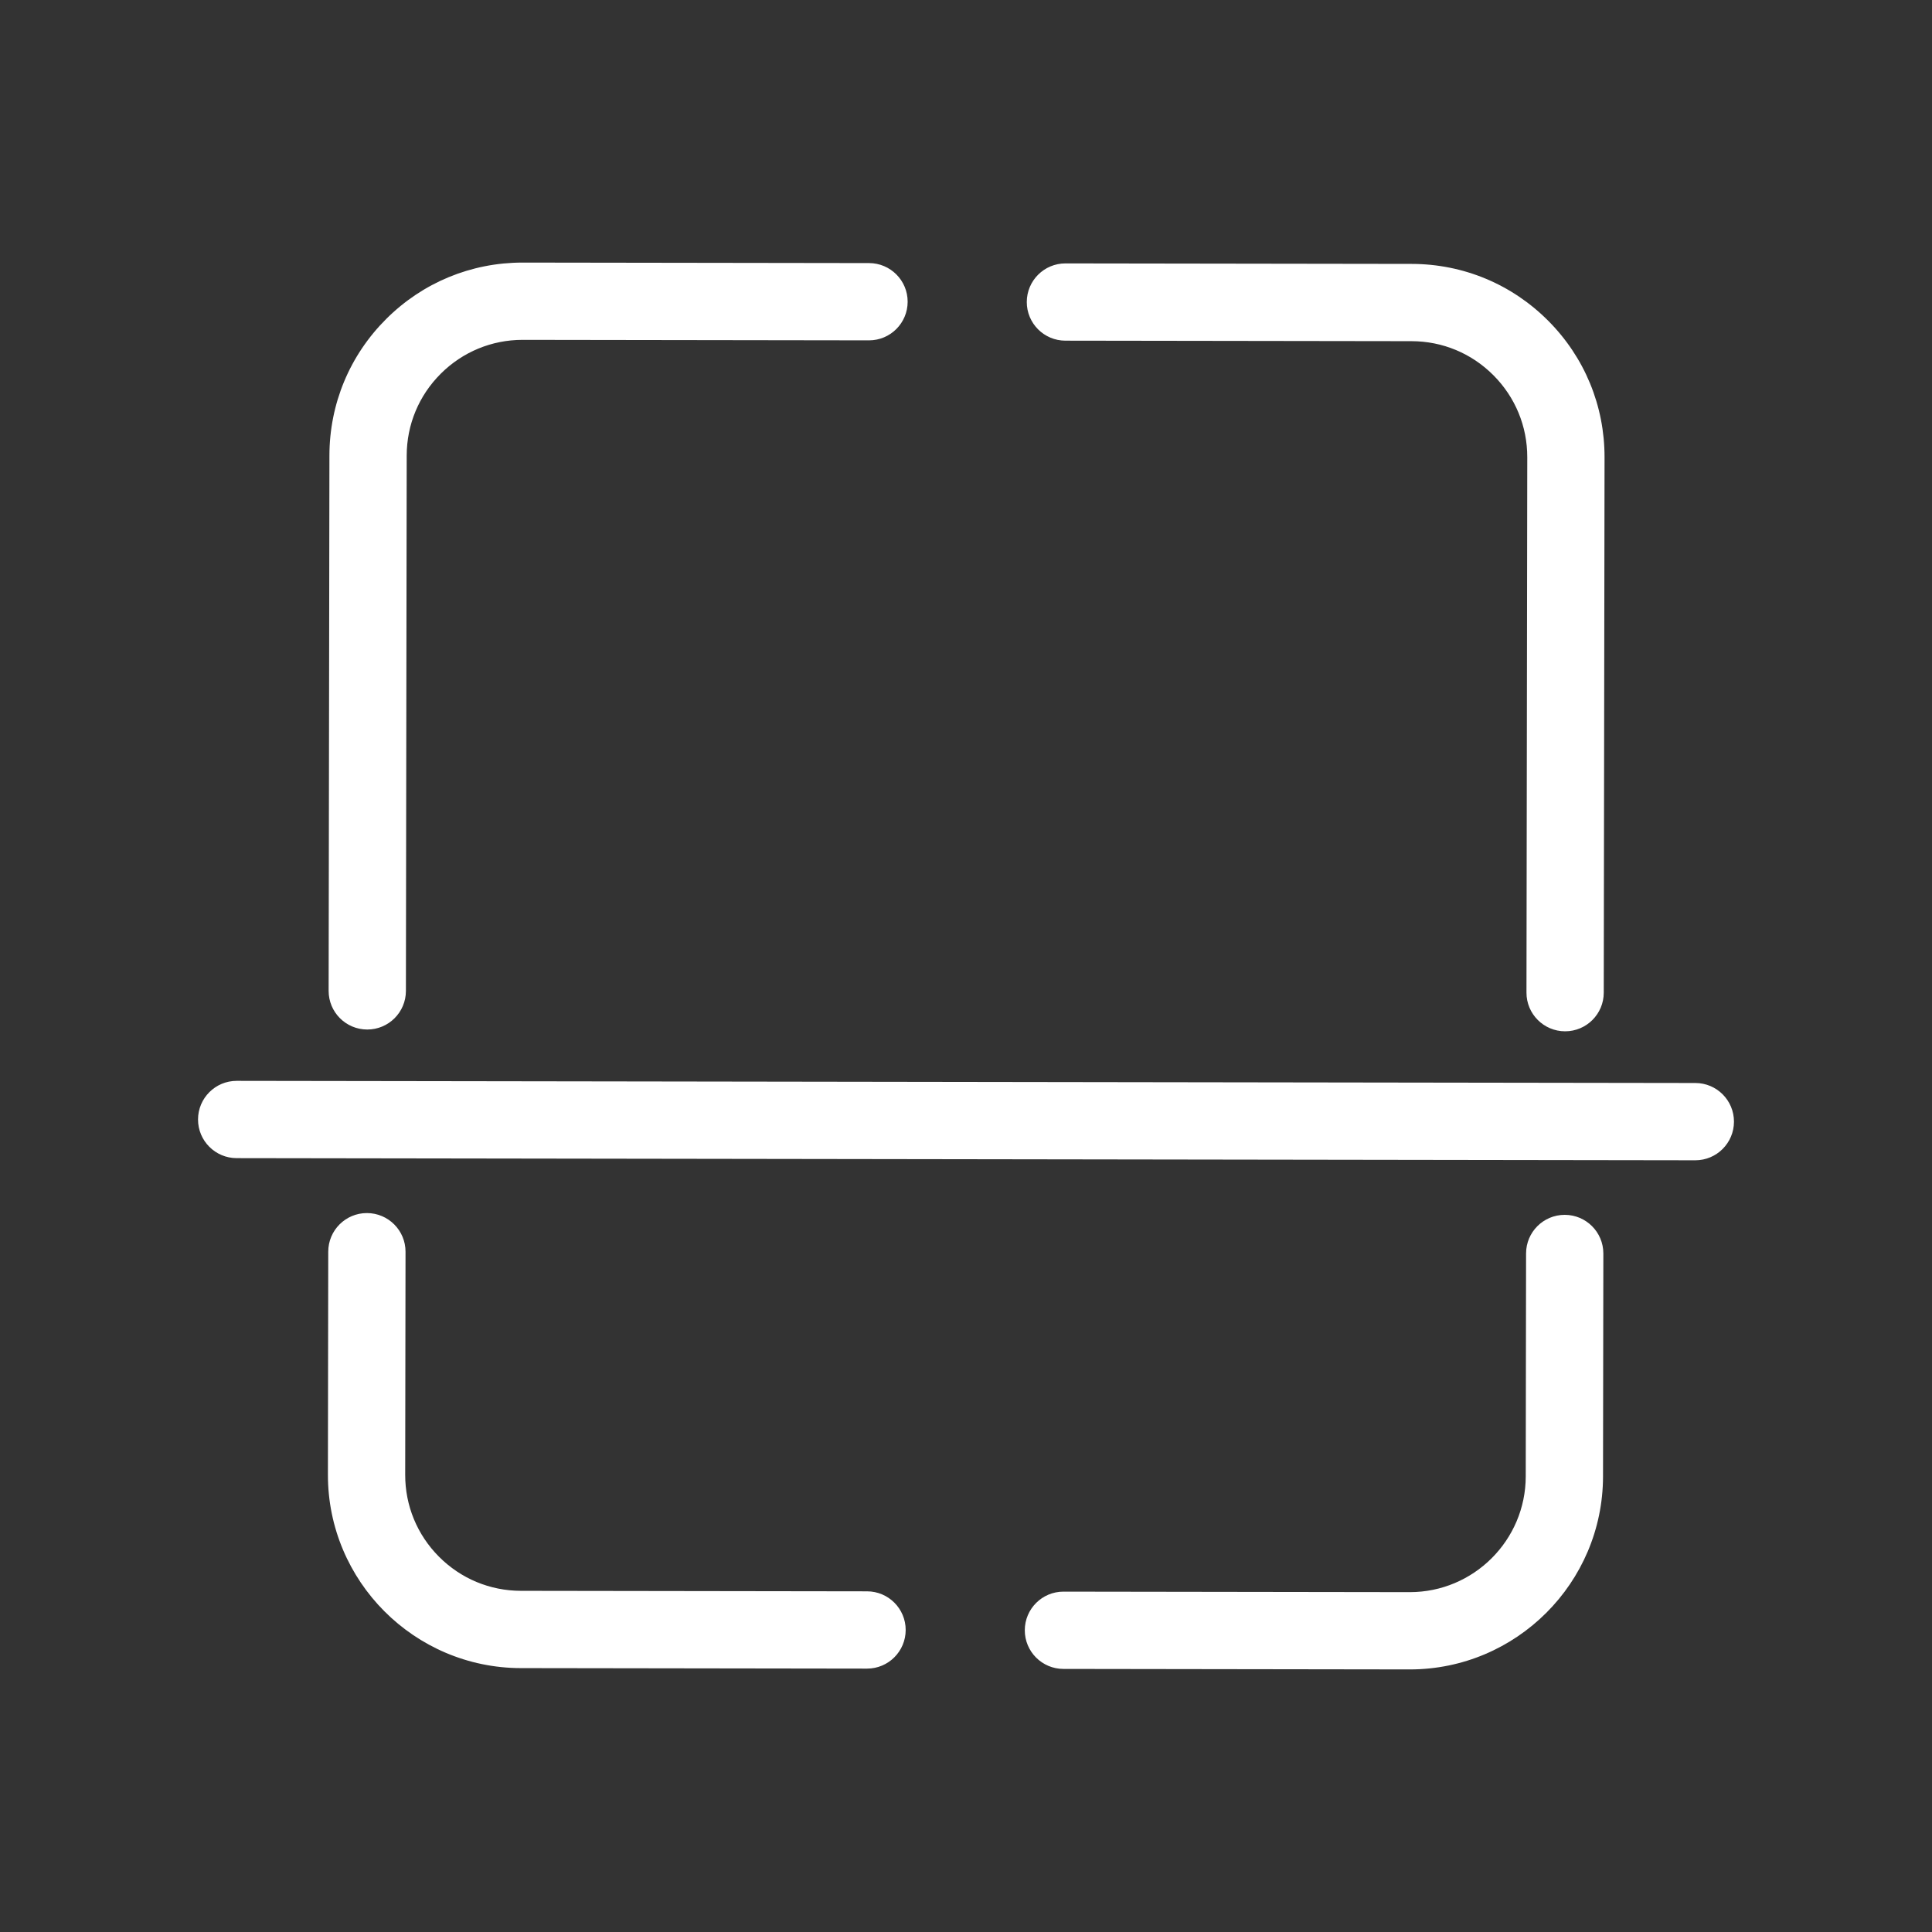 <svg xmlns="http://www.w3.org/2000/svg" fill="white" xmlns:xlink="http://www.w3.org/1999/xlink" version="1.1" x="0px" y="0px" viewBox="0 0 100 100" enable-background="new 0 0 100 100" xml:space="preserve"><rect x="0" y="0" width="100" height="100" fill="#333333" stroke="none"/><path d="M55.143,17.633l17.917,0.026c1.603,0.002,3.108,0.628,4.239,1.764c1.132,1.135,1.754,2.643,1.752,4.245L79.01,51.377  c-0.002,1.104,0.893,2.001,1.997,2.003h0.003c1.104,0,1.998-0.894,2-1.997l0.041-27.709c0.004-2.671-1.033-5.184-2.919-7.075  s-4.396-2.936-7.066-2.939l-17.917-0.026h-0.003c-1.104,0-1.998,0.894-2,1.997C53.144,16.734,54.038,17.631,55.143,17.633z   M44.881,82.367l-17.917-0.026c-1.603-0.003-3.108-0.629-4.24-1.764s-1.754-2.643-1.751-4.245l0.017-11.541  c0.002-1.104-0.893-2.001-1.997-2.003h-0.003c-1.104,0-1.998,0.894-2,1.997l-0.017,11.541c-0.009,5.514,4.471,10.006,9.985,10.015  l17.917,0.026h0.003c1.104,0,1.998-0.894,2-1.997C46.88,83.266,45.985,82.369,44.881,82.367z M19.007,53.288h0.003  c1.104,0,1.998-0.894,2-1.997l0.041-27.709c0.002-1.603,0.628-3.108,1.764-4.24c1.133-1.129,2.637-1.751,4.235-1.751h0.01  l17.917,0.026h0.003c1.104,0,1.998-0.894,2-1.997c0.002-1.104-0.893-2.001-1.997-2.003l-17.917-0.026H27.05  c-2.665,0-5.172,1.036-7.06,2.919c-1.892,1.886-2.936,4.396-2.939,7.066L17.01,51.285C17.008,52.39,17.902,53.286,19.007,53.288z   M80.992,62.88h-0.003c-1.104,0-1.998,0.894-2,1.997l-0.017,11.541c-0.005,3.306-2.696,5.991-6.001,5.991h-0.008l-17.917-0.026  h-0.003c-1.104,0-1.998,0.894-2,1.997c-0.002,1.104,0.893,2.001,1.997,2.003l17.917,0.026h0.014c5.507,0,9.992-4.477,10.001-9.985  l0.017-11.541C82.991,63.778,82.097,62.882,80.992,62.88z M87.753,56.056l-75.5-0.111H12.25c-1.104,0-1.998,0.894-2,1.997  c-0.002,1.104,0.893,2.001,1.997,2.003l75.5,0.111h0.003c1.104,0,1.998-0.894,2-1.997C89.752,56.954,88.857,56.058,87.753,56.056z"></path></svg>